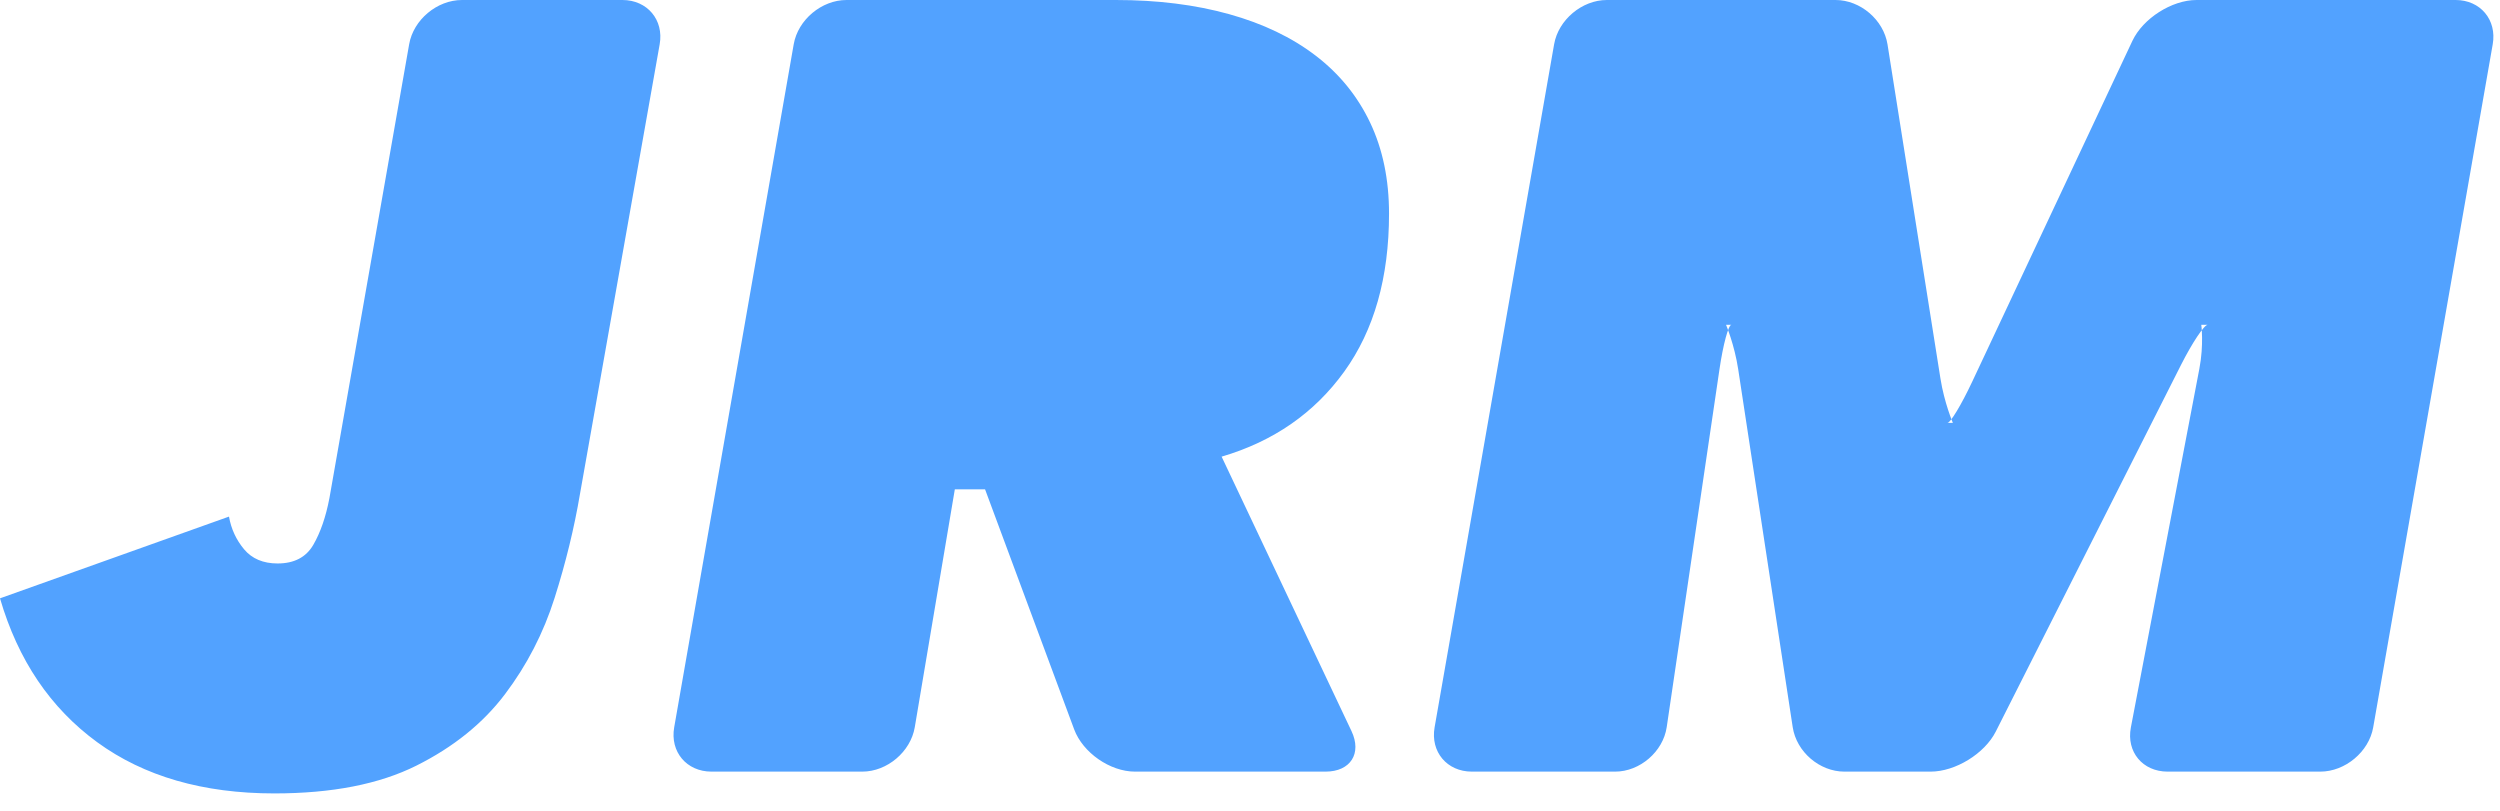 <?xml version="1.0" encoding="UTF-8" standalone="no"?>
<svg width="111px" height="36px" viewBox="0 0 111 36" version="1.1" xmlns="http://www.w3.org/2000/svg" xmlns:xlink="http://www.w3.org/1999/xlink">
    <!-- Generator: Sketch 3.8.3 (29802) - http://www.bohemiancoding.com/sketch -->
    <title>JRM</title>
    <desc>Created with Sketch.</desc>
    <defs></defs>
    <g id="Page-1" stroke="none" stroke-width="1" fill="none" fill-rule="evenodd">
        <g id="128-copy" transform="translate(-9, -46)" fill="#52A2FF">
            <path d="M34.753,67.921 C34.497,69.437 34.122,70.977 33.626,72.542 C33.131,74.107 32.395,75.534 31.42,76.824 C30.445,78.115 29.134,79.171 27.488,79.994 C25.841,80.817 23.739,81.228 21.181,81.228 C18.016,81.228 15.394,80.47 13.316,78.954 C11.238,77.437 9.799,75.308 9,72.566 L19.167,68.937 C19.263,69.485 19.487,69.969 19.838,70.389 C20.19,70.808 20.686,71.018 21.325,71.018 C22.06,71.018 22.588,70.743 22.908,70.195 C23.227,69.647 23.467,68.953 23.627,68.114 L27.167,47.962 C27.357,46.879 28.403,46 29.514,46 L36.636,46 C37.741,46 38.481,46.886 38.29,47.965 L34.753,67.921 Z M59.392,80.26 C58.286,80.26 57.077,79.418 56.693,78.384 L52.737,67.727 L51.394,67.727 L49.616,78.288 C49.433,79.377 48.391,80.26 47.285,80.26 L40.589,80.26 C39.485,80.26 38.744,79.379 38.934,78.295 L44.241,47.965 C44.43,46.88 45.479,46 46.584,46 L58.54,46 C60.394,46 62.073,46.21 63.575,46.629 C65.078,47.048 66.357,47.661 67.412,48.468 C68.467,49.274 69.274,50.266 69.834,51.444 C70.393,52.621 70.673,53.968 70.673,55.484 C70.673,58.323 70.01,60.662 68.683,62.501 C67.356,64.34 65.542,65.598 63.24,66.275 L69.006,78.46 C69.477,79.454 68.961,80.26 67.855,80.26 L59.392,80.26 Z M105.241,80.26 C104.134,80.26 103.404,79.382 103.61,78.303 L106.651,62.377 C106.858,61.296 106.737,60.42 106.737,60.42 L107.025,60.42 C106.866,60.42 106.332,61.223 105.839,62.198 L97.612,78.482 C97.116,79.464 95.817,80.26 94.721,80.26 L90.89,80.26 C89.789,80.26 88.763,79.382 88.596,78.285 L86.176,62.395 C86.01,61.304 85.636,60.42 85.636,60.42 L85.876,60.42 C85.743,60.42 85.506,61.298 85.345,62.395 L83.002,78.285 C82.841,79.376 81.809,80.26 80.713,80.26 L74.349,80.26 C73.246,80.26 72.506,79.379 72.696,78.295 L78.003,47.965 C78.192,46.88 79.242,46 80.343,46 L90.497,46 C91.6,46 92.633,46.88 92.806,47.974 L95.155,62.802 C95.327,63.892 95.707,64.775 95.707,64.775 L95.467,64.775 C95.6,64.775 96.086,63.969 96.561,62.958 L103.677,47.817 C104.149,46.814 105.431,46 106.524,46 L118.028,46 C119.129,46 119.867,46.881 119.677,47.965 L114.37,78.295 C114.181,79.38 113.125,80.26 112.022,80.26 L105.241,80.26 Z" id="JRM"></path>
        </g>
    </g>
</svg>